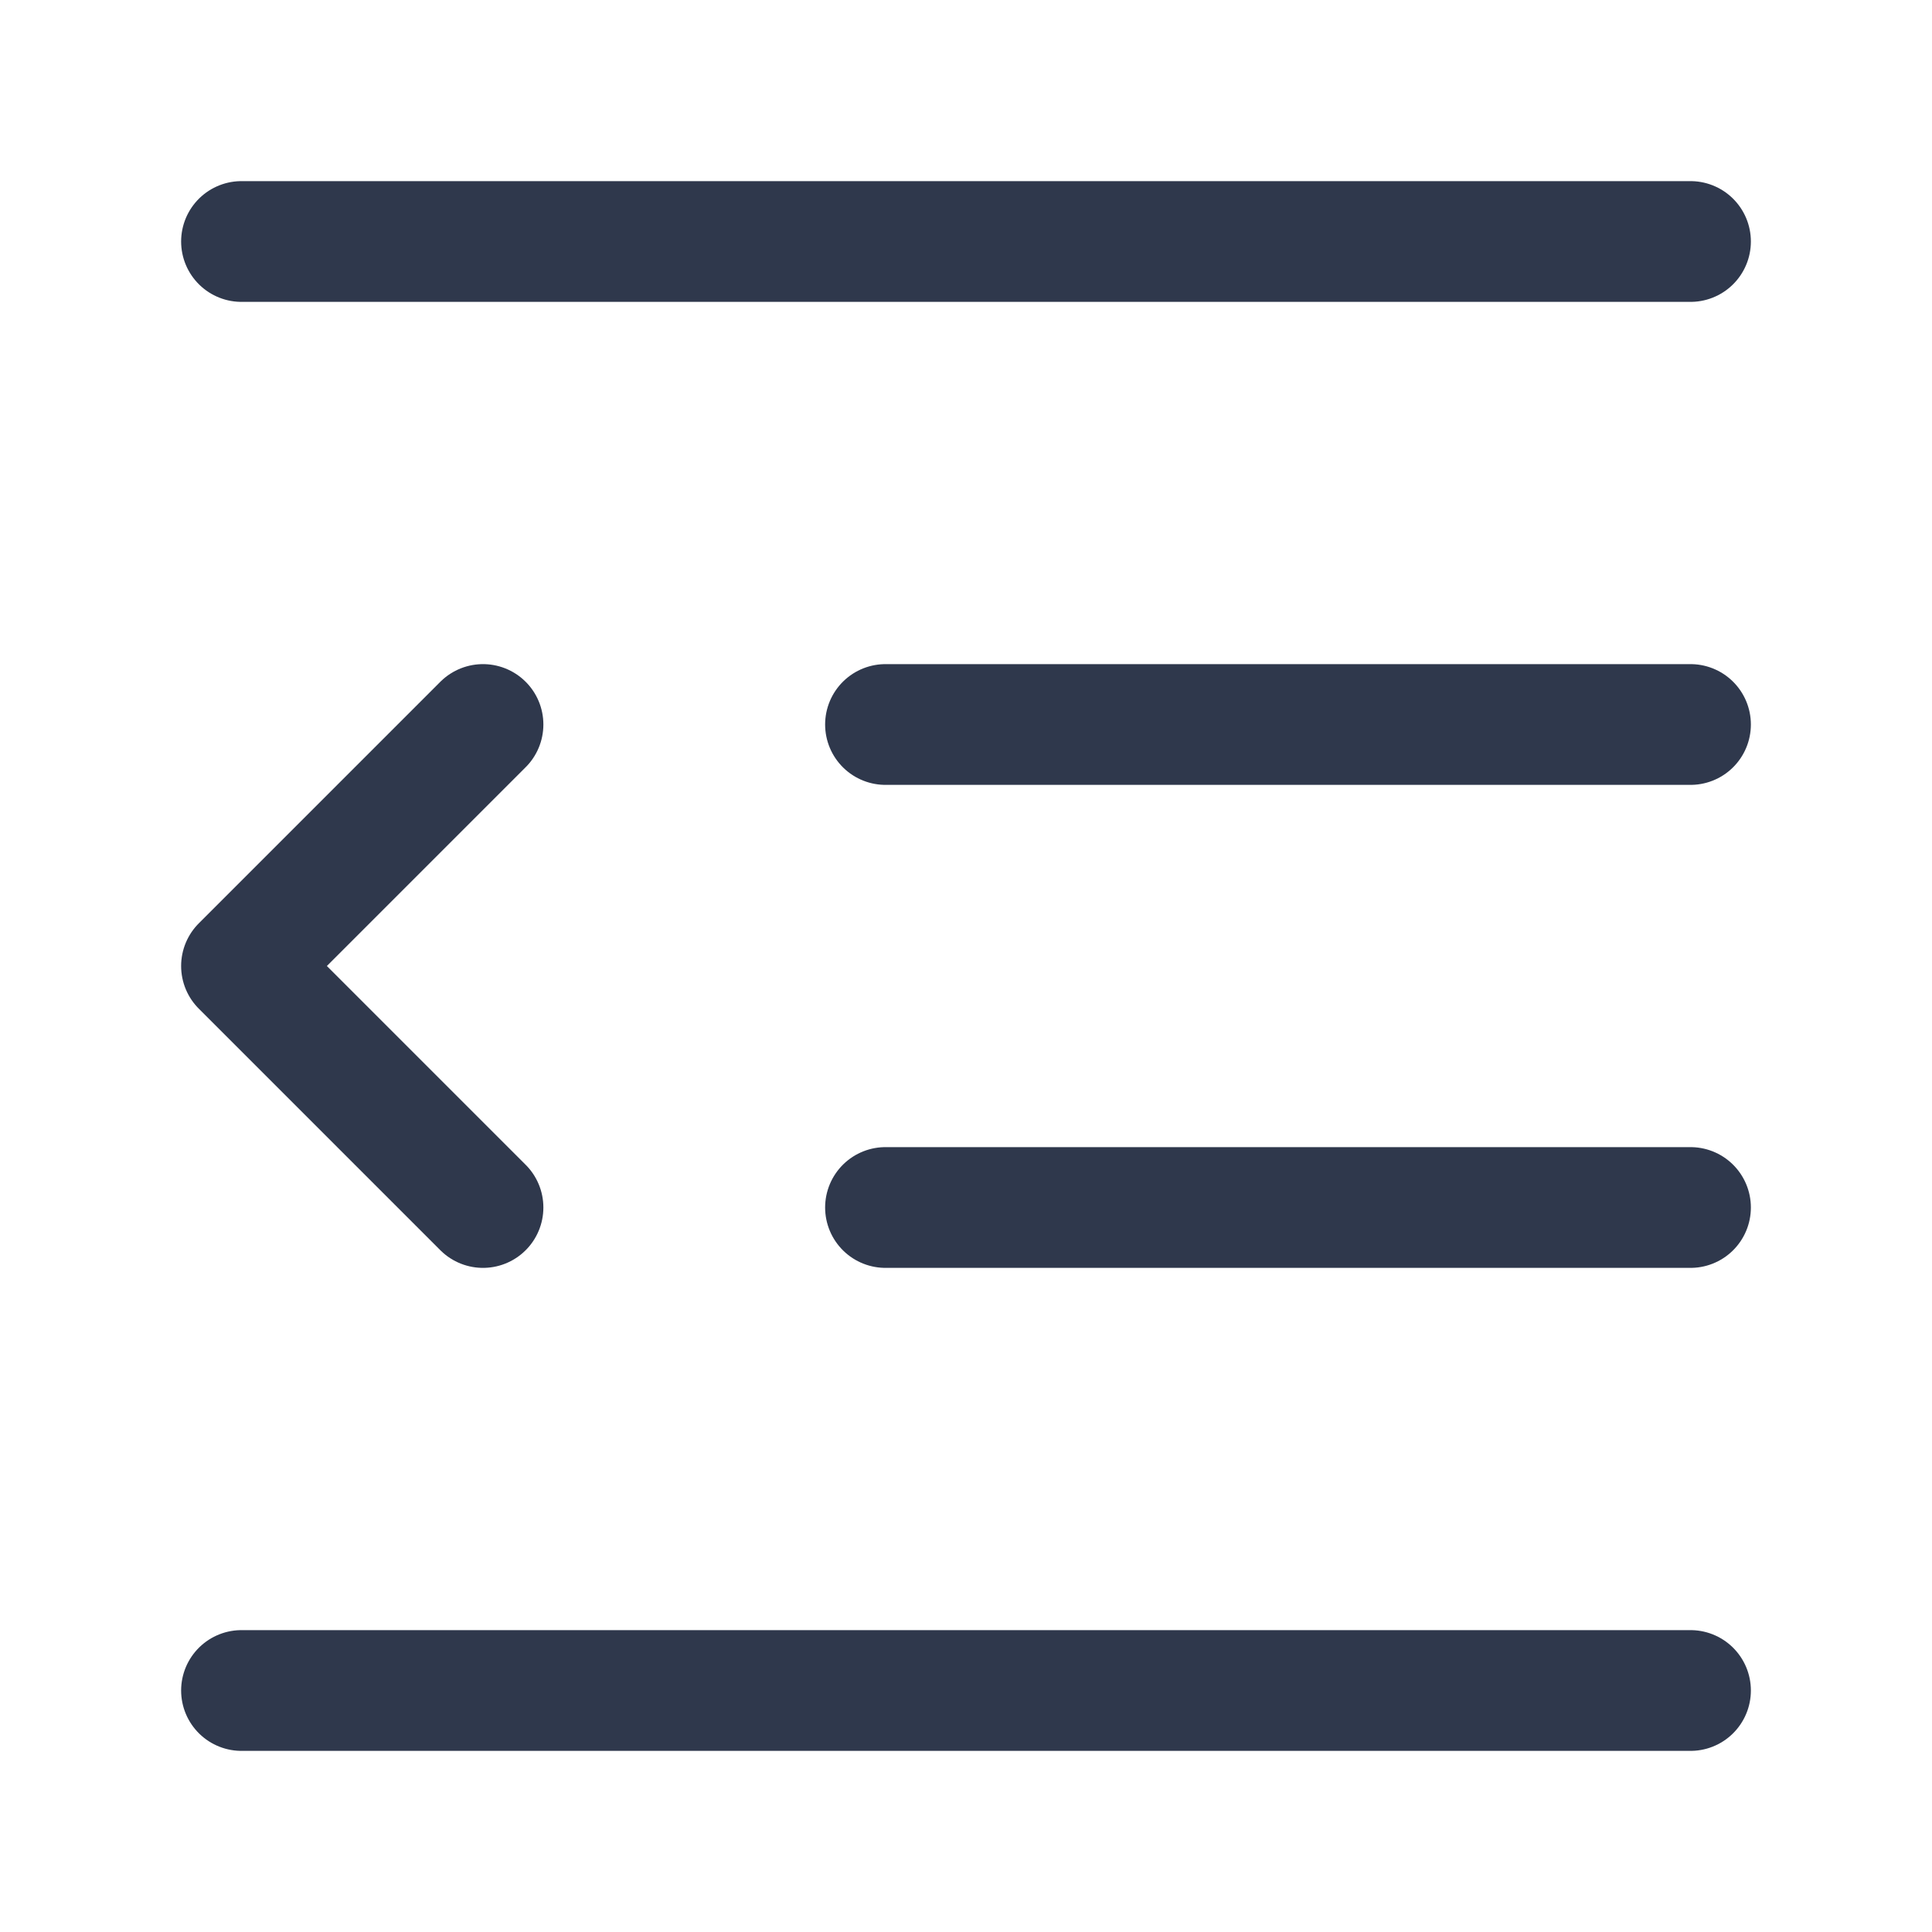 <svg width="24" height="24" viewBox="0 0 24 24" fill="none" xmlns="http://www.w3.org/2000/svg">
<path d="M6 9L3 12L6 15M3 21H21M11 9L21 9M11 15L21 15M3 3H21" stroke="#2F384C" stroke-width="1.5" stroke-linecap="round" stroke-linejoin="round"/>
</svg>
